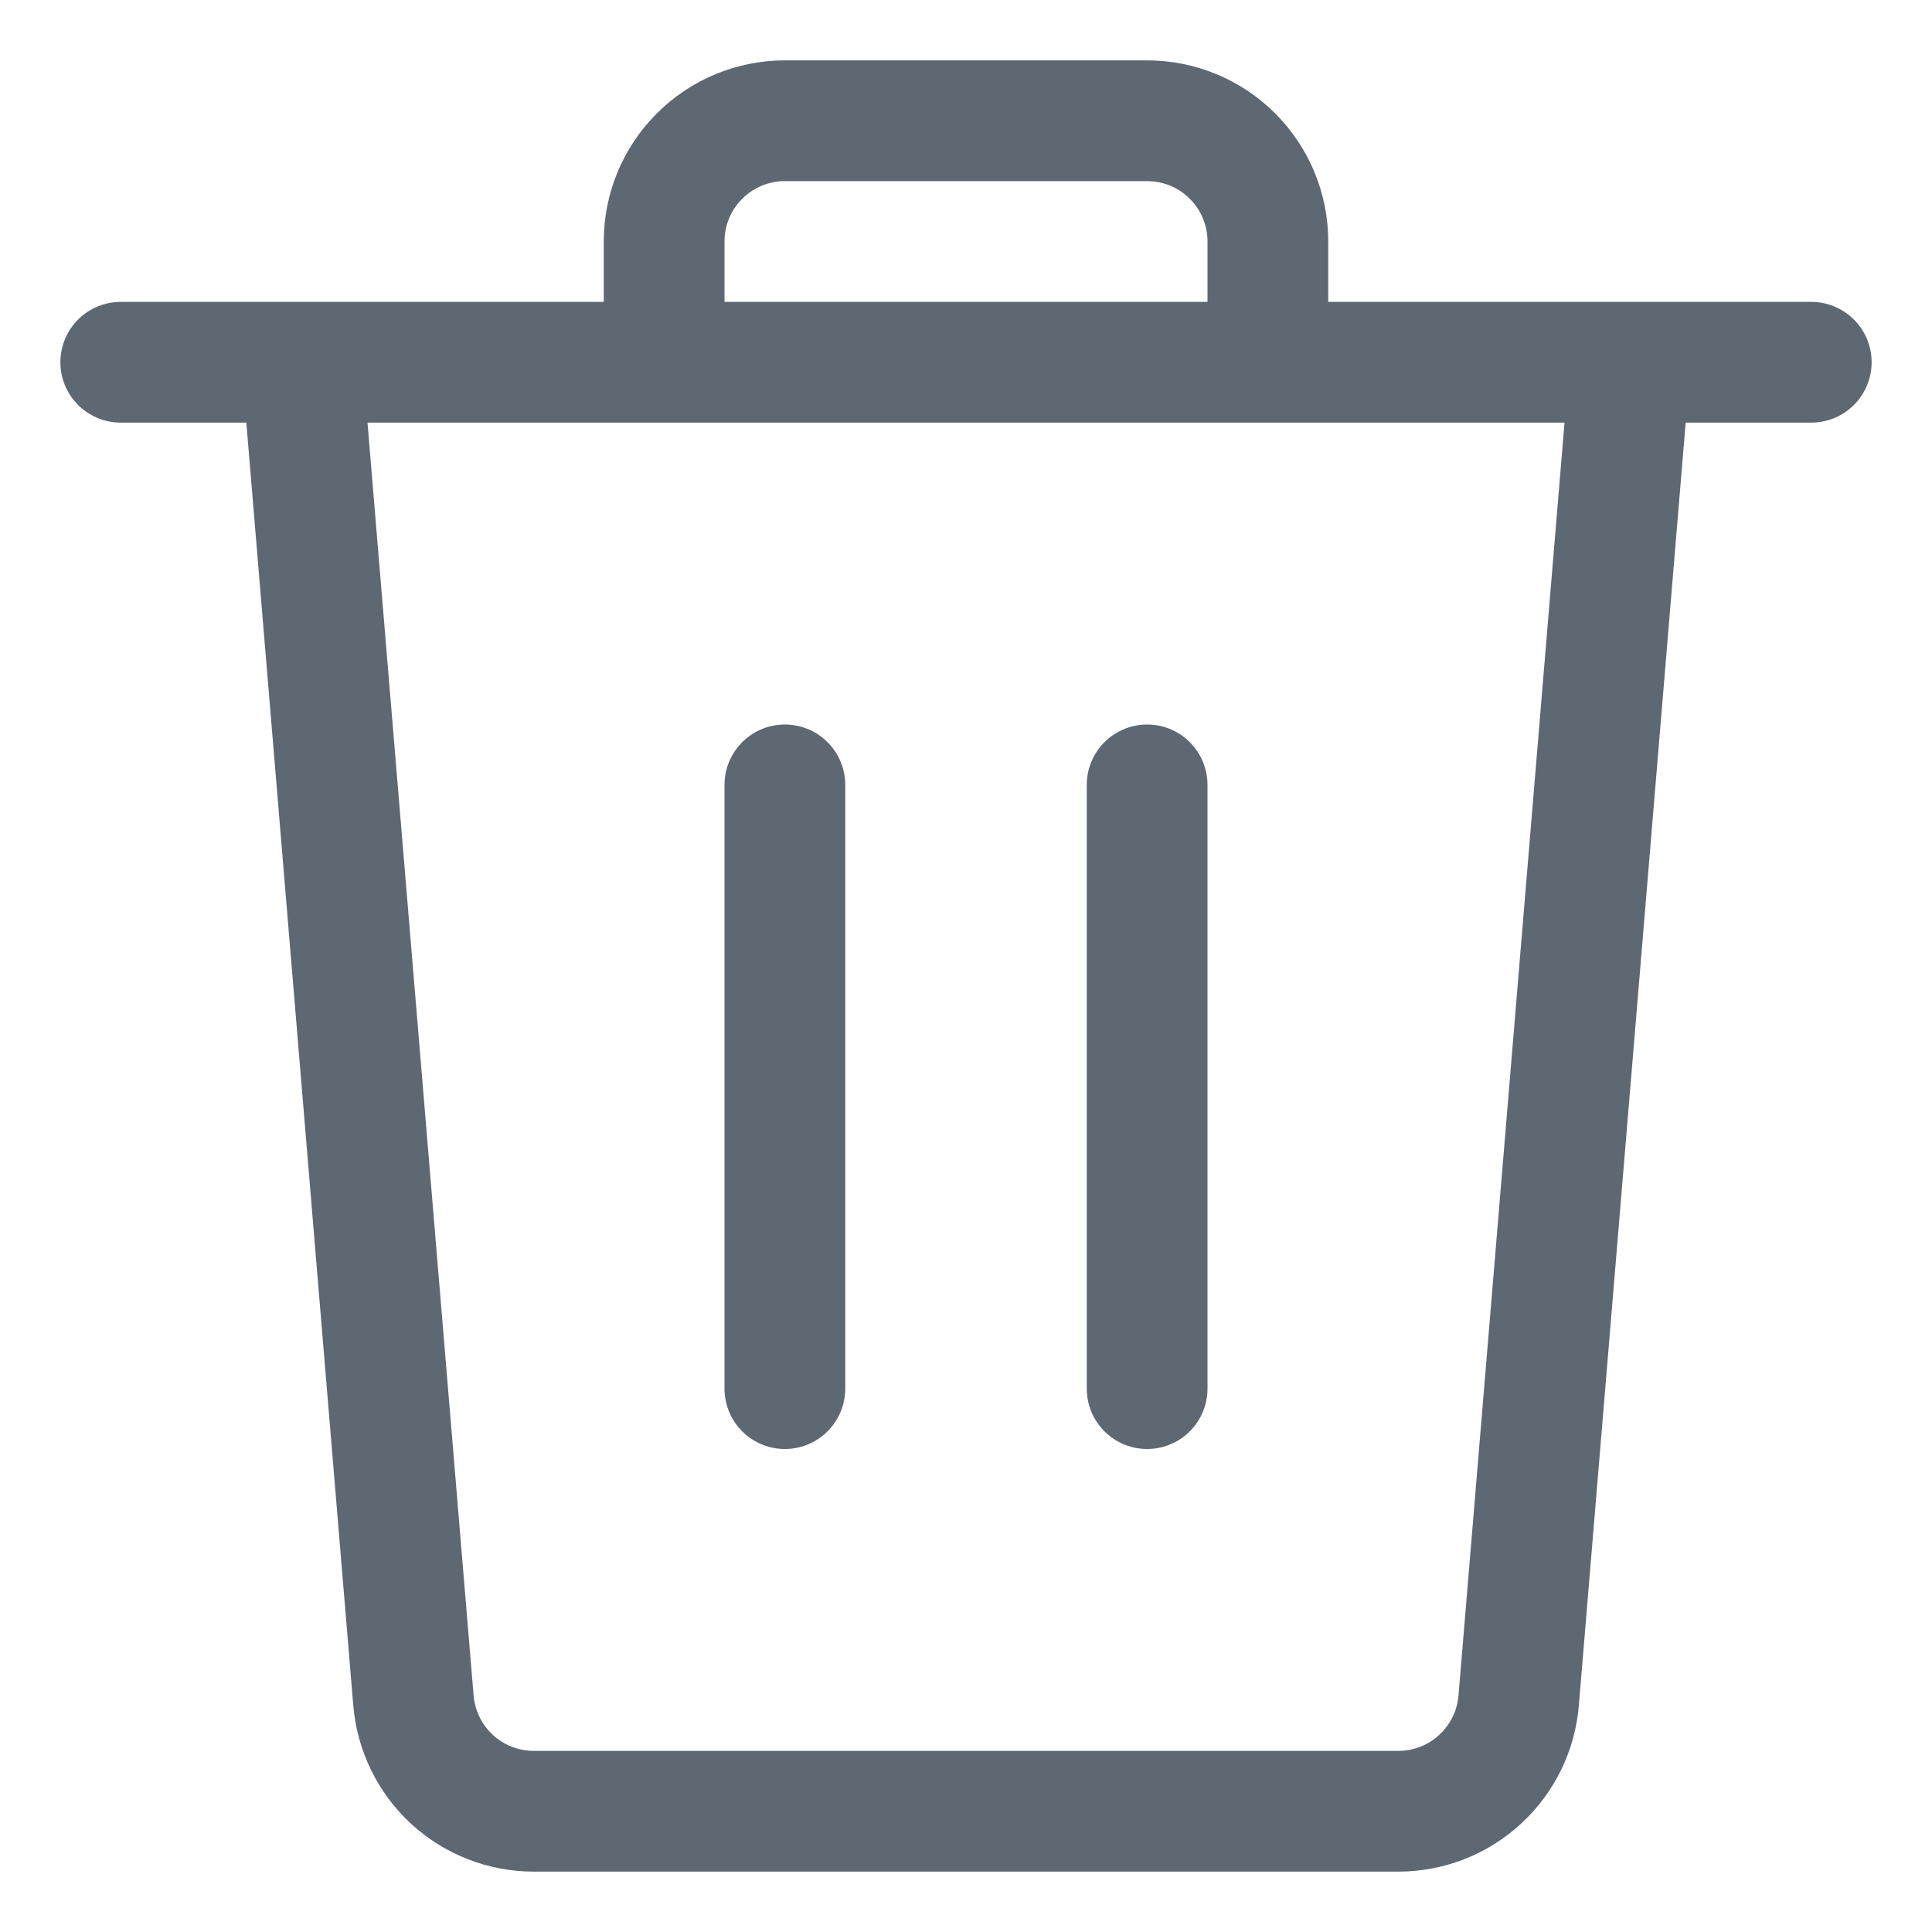 <svg width="16" height="16" viewBox="0 0 16 16" fill="none" xmlns="http://www.w3.org/2000/svg">
<path d="M9.5 11.5V6.5M6.5 11.5V6.5M1 3H15M9.5 1H6.5C6.235 1 5.98 1.105 5.793 1.293C5.605 1.48 5.5 1.735 5.5 2V3H10.5V2C10.5 1.735 10.395 1.48 10.207 1.293C10.02 1.105 9.765 1 9.5 1ZM12.577 14.083C12.556 14.333 12.442 14.566 12.257 14.736C12.073 14.906 11.831 15 11.58 15H4.421C4.17 15 3.928 14.906 3.743 14.736C3.559 14.566 3.445 14.333 3.424 14.083L2.5 3H13.5L12.577 14.083Z" stroke="#5E6873" stroke-linecap="round" stroke-linejoin="round"/>
</svg>
